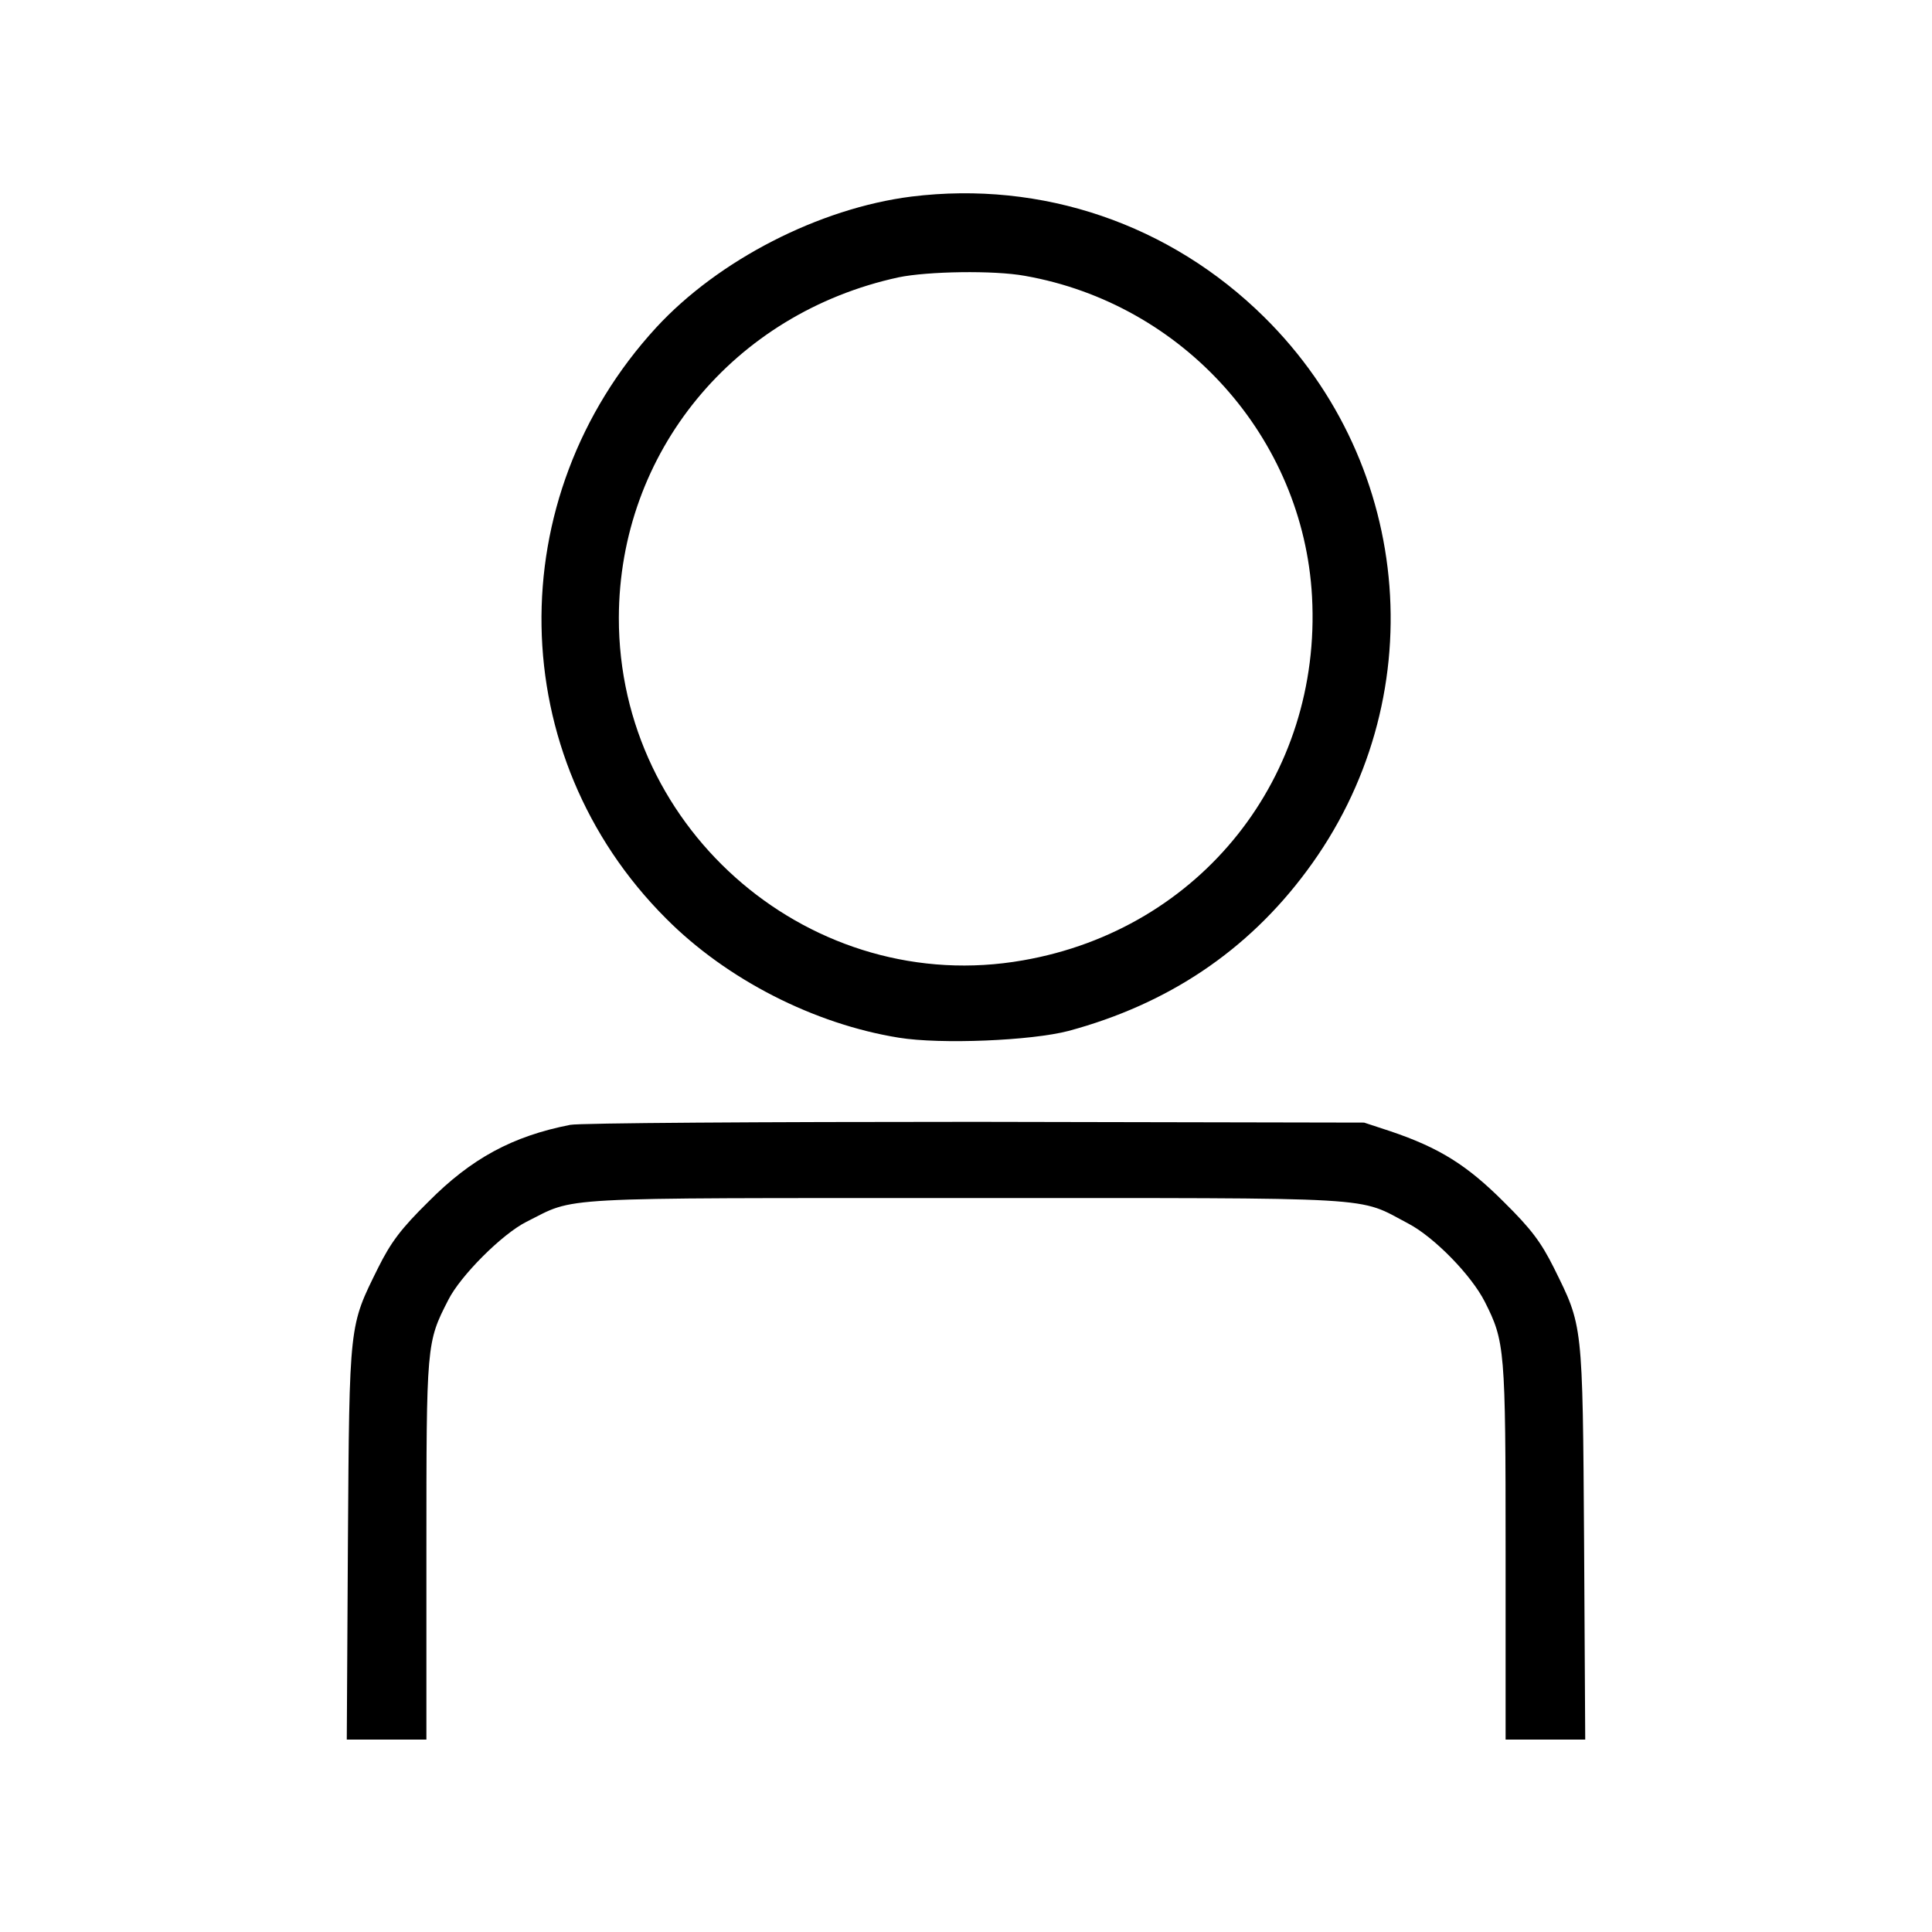 <?xml version="1.0" standalone="no"?>
<!DOCTYPE svg PUBLIC "-//W3C//DTD SVG 20010904//EN"
 "http://www.w3.org/TR/2001/REC-SVG-20010904/DTD/svg10.dtd">
<svg version="1.0" xmlns="http://www.w3.org/2000/svg"
 width="512pt" height="512pt" viewBox="0 0 512 512"
 preserveAspectRatio="xMidYMid meet">

<g transform="translate(0,512) scale(0.1,-0.1)"
fill="#000000" stroke="none">
<path d="M2415 4599 c-244 -31 -511 -168 -676 -347 -415 -452 -404 -1136 26
-1566 161 -162 393 -280 617 -316 111 -18 351 -8 450 18 263 71 474 212 631
424 335 450 287 1073 -113 1468 -249 246 -588 362 -935 319z m301 -210 c420
-74 738 -429 761 -850 26 -477 -295 -882 -766 -964 -556 -98 -1072 340 -1071
908 1 438 304 807 741 902 77 16 253 19 335 4z"/>
<path d="M1511 2139 c-153 -30 -262 -89 -376 -204 -73 -72 -99 -107 -133 -175
-77 -156 -76 -141 -80 -727 l-3 -523 105 0 106 0 0 503 c0 546 0 549 58 662
32 64 143 175 207 207 134 67 54 63 1165 63 1118 0 1034 5 1173 -68 68 -36
166 -136 202 -207 53 -105 55 -124 55 -662 l0 -498 106 0 105 0 -3 523 c-4
586 -3 571 -80 727 -34 68 -60 103 -133 175 -97 97 -170 143 -300 187 l-70 23
-1030 2 c-566 0 -1050 -3 -1074 -8z"/>
</g>
</svg>
